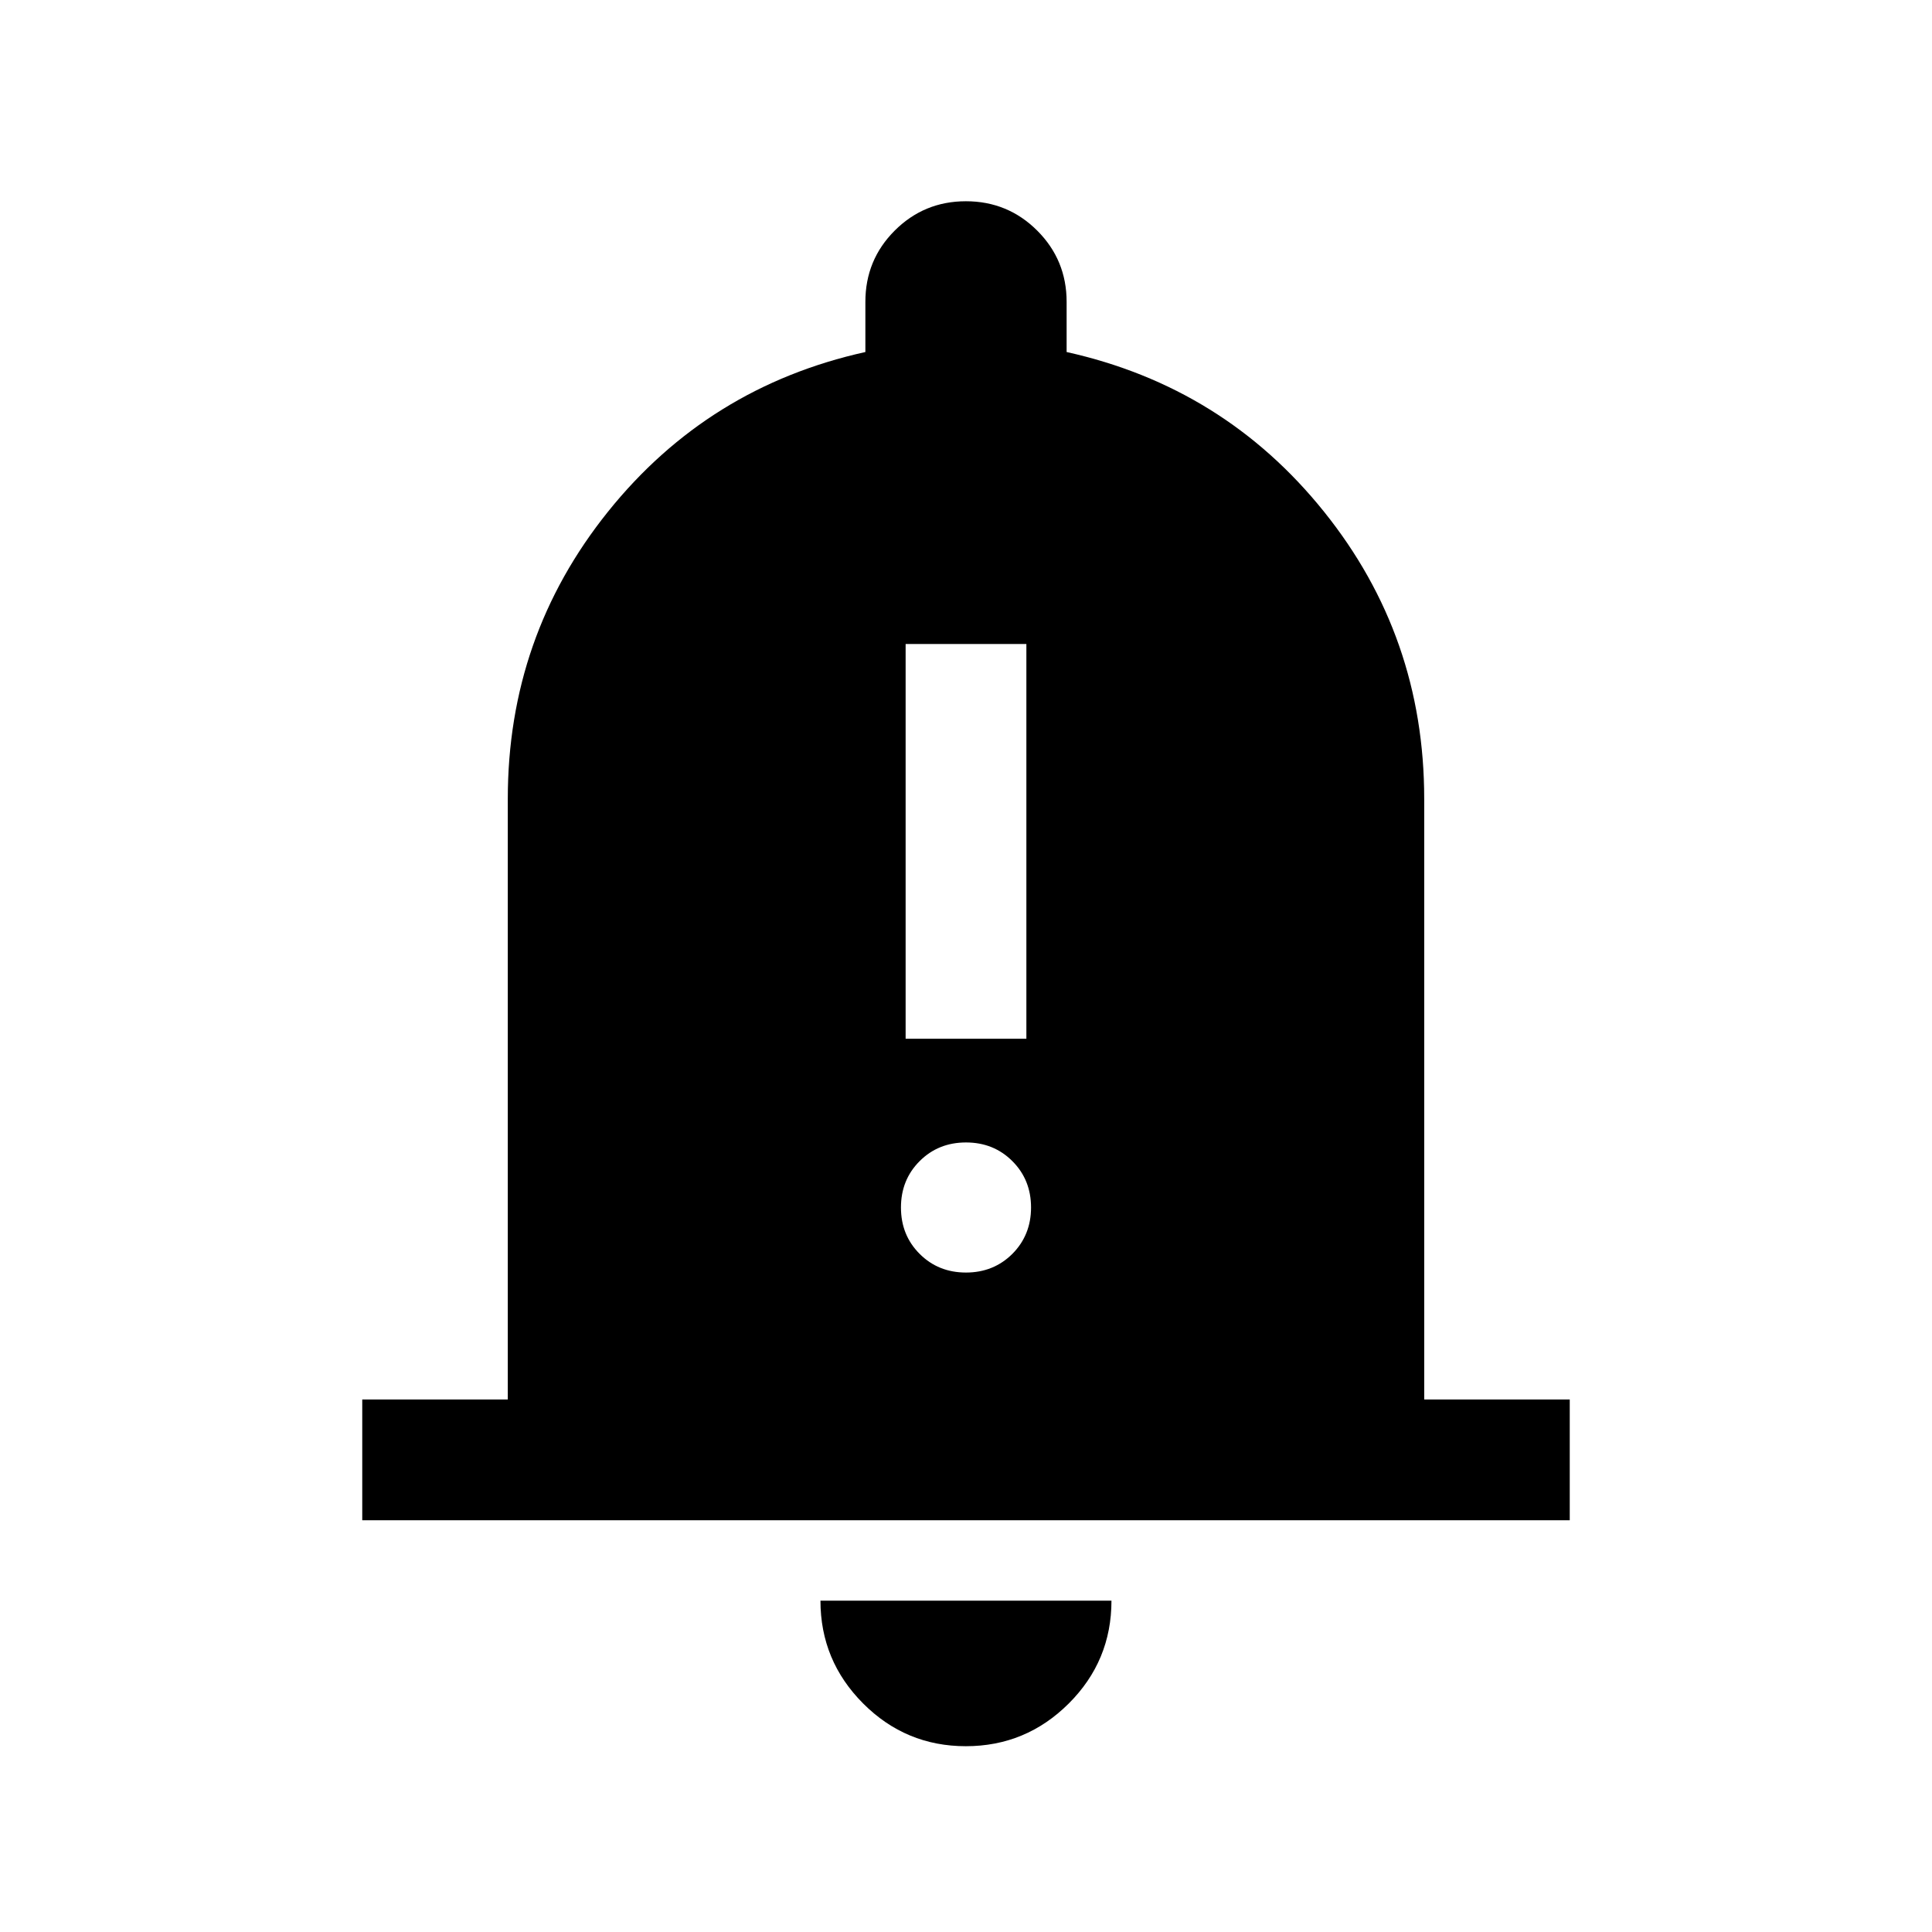 <?xml version="1.0" encoding="utf-8"?>
<!-- Generator: Adobe Illustrator 28.0.0, SVG Export Plug-In . SVG Version: 6.00 Build 0)  -->
<svg version="1.1" id="Layer_1" xmlns="http://www.w3.org/2000/svg" xmlns:xlink="http://www.w3.org/1999/xlink" x="0px" y="0px"
	 viewBox="0 0 24 24" style="enable-background:new 0 0 24 24;" xml:space="preserve">
<g>
	<path d="M10.722,21.161c0.353,0.354,0.779,0.531,1.276,0.531
		s0.924-0.177,1.278-0.53c0.354-0.353,0.531-0.779,0.531-1.278h-3.615
		C10.192,20.382,10.369,20.807,10.722,21.161z"/>
	<path d="M17.692,17.385V9.923c0-1.345-0.415-2.534-1.245-3.567
		C15.617,5.322,14.551,4.662,13.25,4.373V3.75c0-0.347-0.122-0.642-0.365-0.885
		S12.346,2.5,11.999,2.5s-0.642,0.122-0.885,0.365C10.871,3.108,10.75,3.403,10.75,3.75v0.623
		c-1.301,0.288-2.367,0.949-3.197,1.983S6.308,8.578,6.308,9.923v7.462H4.5v1.5h15
		v-1.5H17.692z M11.25,8h1.5v4.904h-1.5V8z M12.576,15.576
		C12.421,15.73,12.229,15.808,12,15.808c-0.229,0-0.421-0.077-0.576-0.232
		S11.192,15.229,11.192,15c0-0.229,0.077-0.421,0.232-0.576S11.771,14.192,12,14.192
		c0.229,0,0.421,0.077,0.576,0.232S12.808,14.771,12.808,15
		C12.808,15.229,12.73,15.421,12.576,15.576z"/>
</g>
</svg>
